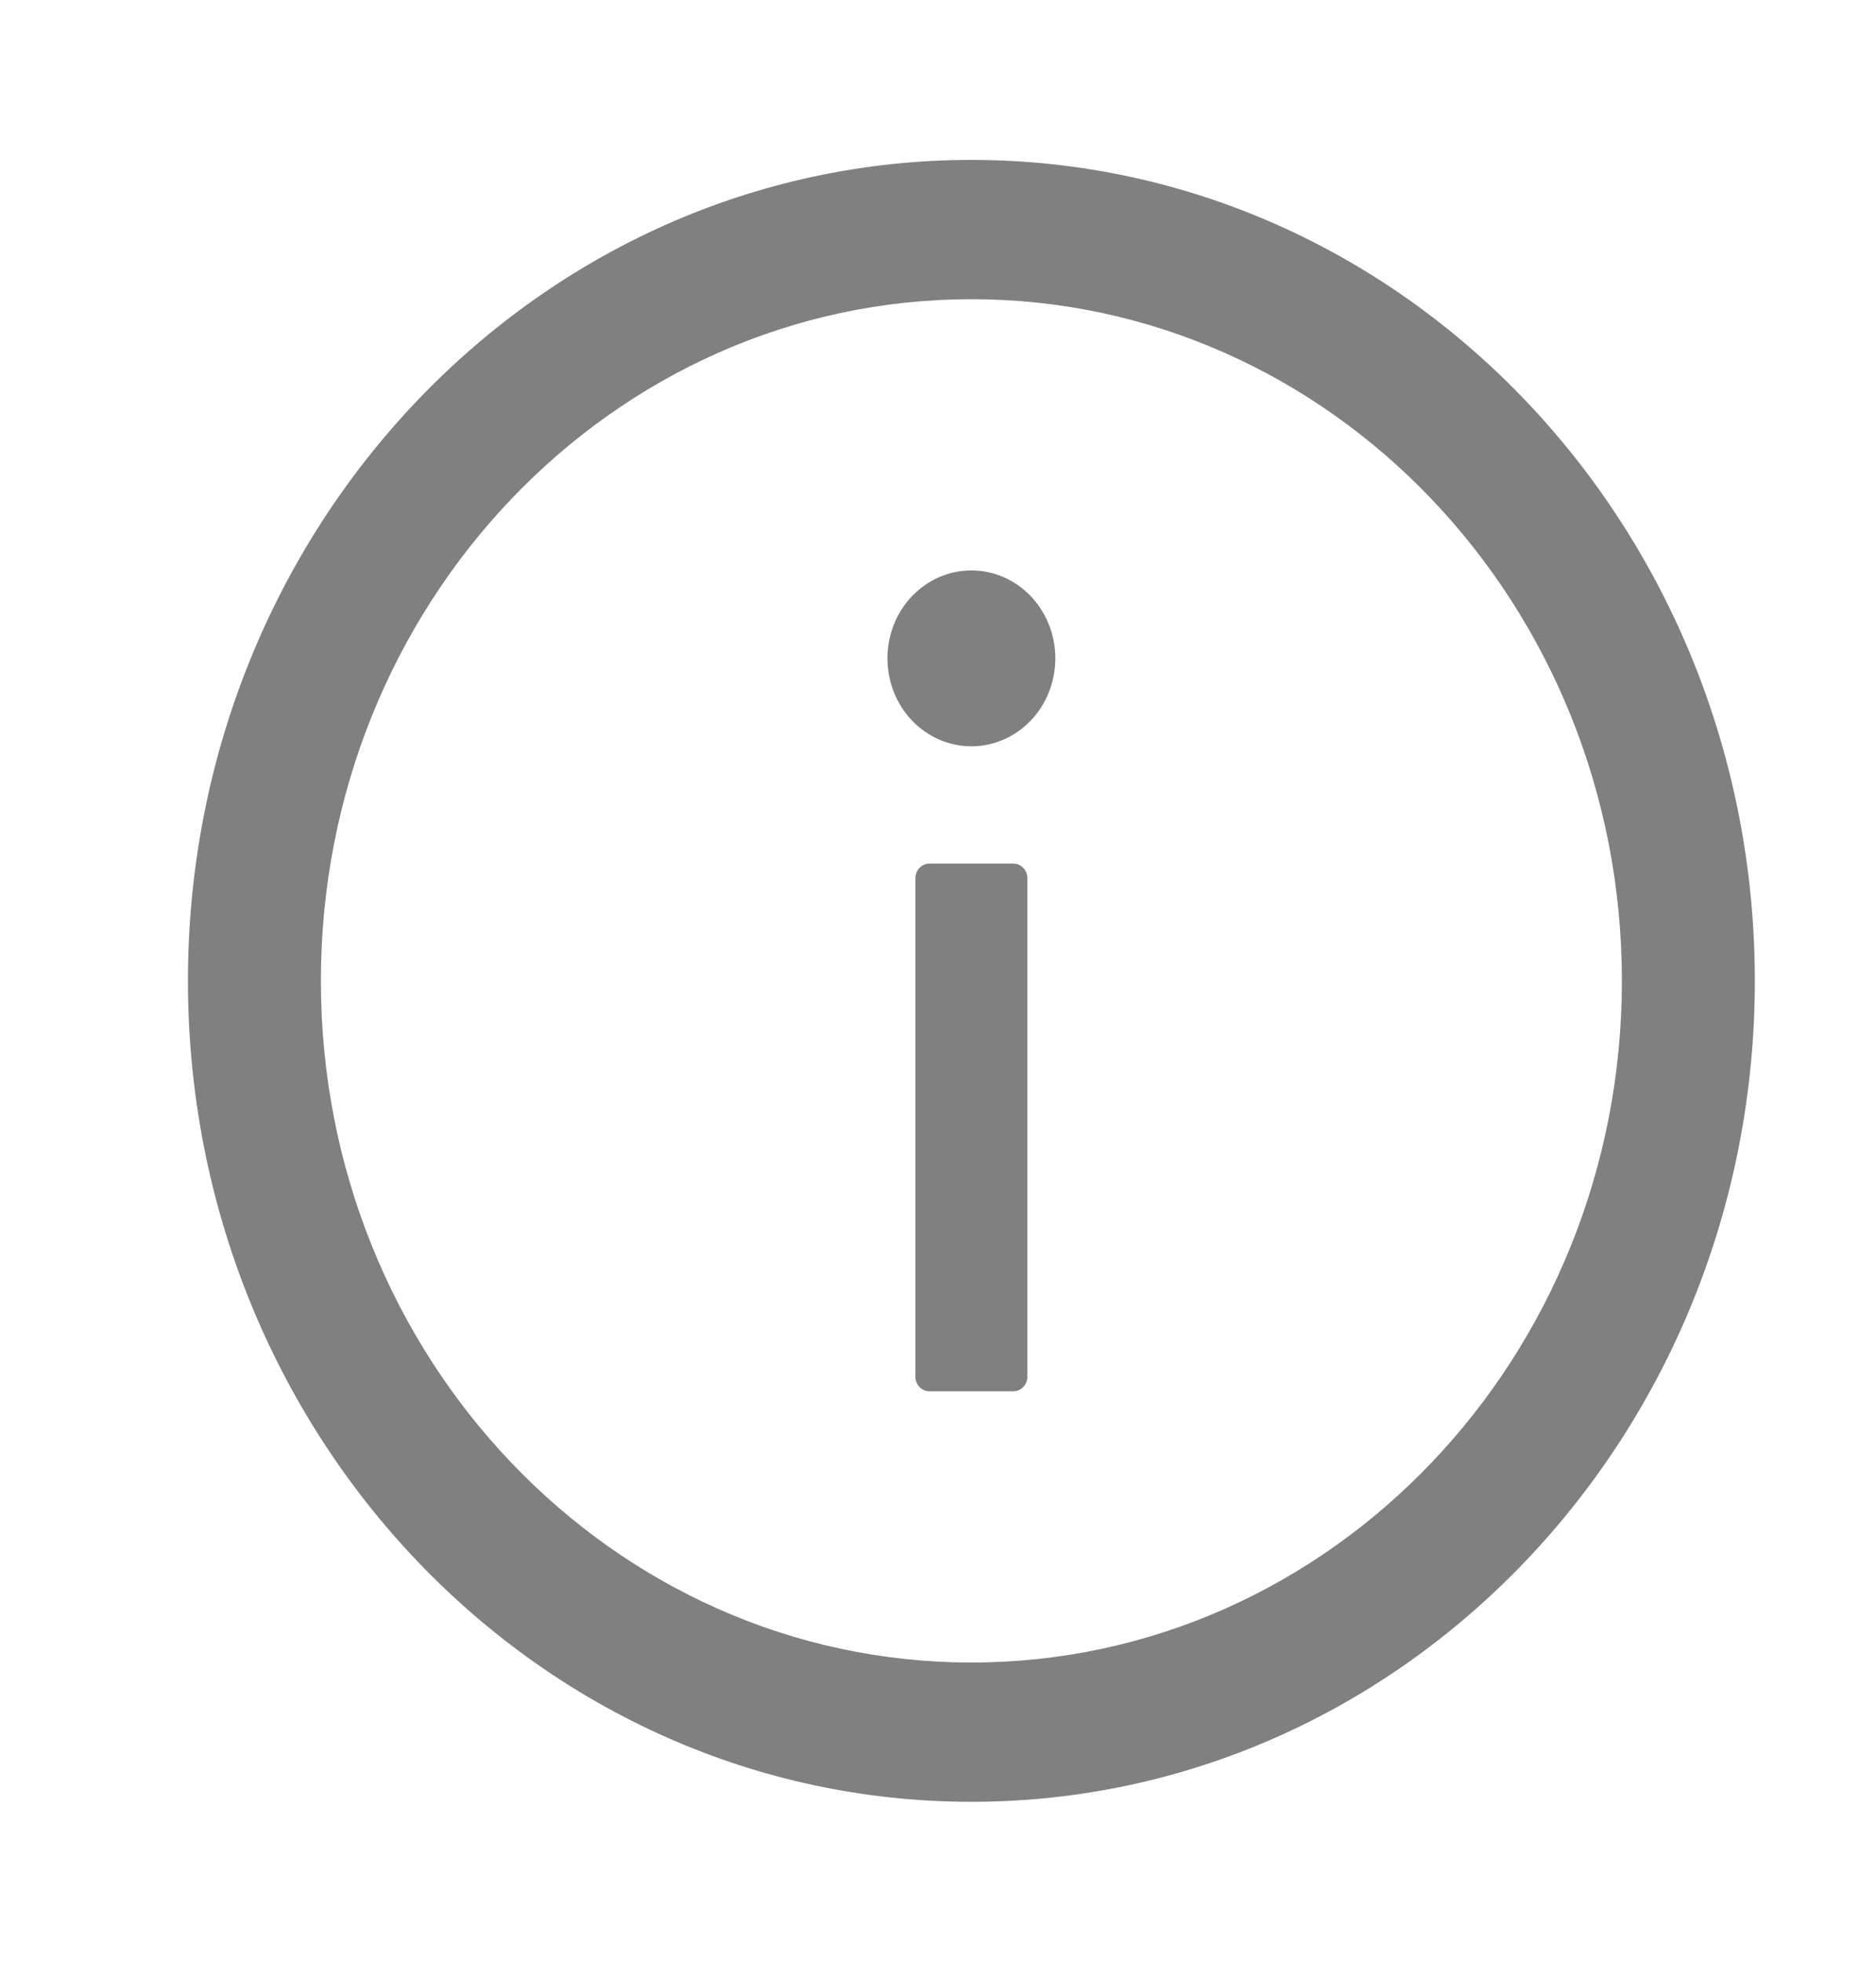 <svg width="22" height="23" viewBox="0 0 22 23" fill="none" xmlns="http://www.w3.org/2000/svg">
<path d="M11.392 1.875C6.318 1.875 2.204 6.185 2.204 11.5C2.204 16.815 6.318 21.125 11.392 21.125C16.465 21.125 20.579 16.815 20.579 11.5C20.579 6.185 16.465 1.875 11.392 1.875ZM11.392 19.492C7.179 19.492 3.763 15.913 3.763 11.5C3.763 7.087 7.179 3.508 11.392 3.508C15.604 3.508 19.02 7.087 19.02 11.5C19.02 15.913 15.604 19.492 11.392 19.492Z" fill="#808080"/>
<path d="M10.407 7.719C10.407 7.992 10.511 8.255 10.695 8.448C10.88 8.641 11.13 8.75 11.392 8.75C11.653 8.75 11.903 8.641 12.088 8.448C12.272 8.255 12.376 7.992 12.376 7.719C12.376 7.445 12.272 7.183 12.088 6.99C11.903 6.796 11.653 6.688 11.392 6.688C11.13 6.688 10.88 6.796 10.695 6.99C10.511 7.183 10.407 7.445 10.407 7.719ZM11.884 10.125H10.899C10.809 10.125 10.735 10.202 10.735 10.297V16.141C10.735 16.235 10.809 16.312 10.899 16.312H11.884C11.974 16.312 12.048 16.235 12.048 16.141V10.297C12.048 10.202 11.974 10.125 11.884 10.125Z" fill="#808080"/>
</svg>

